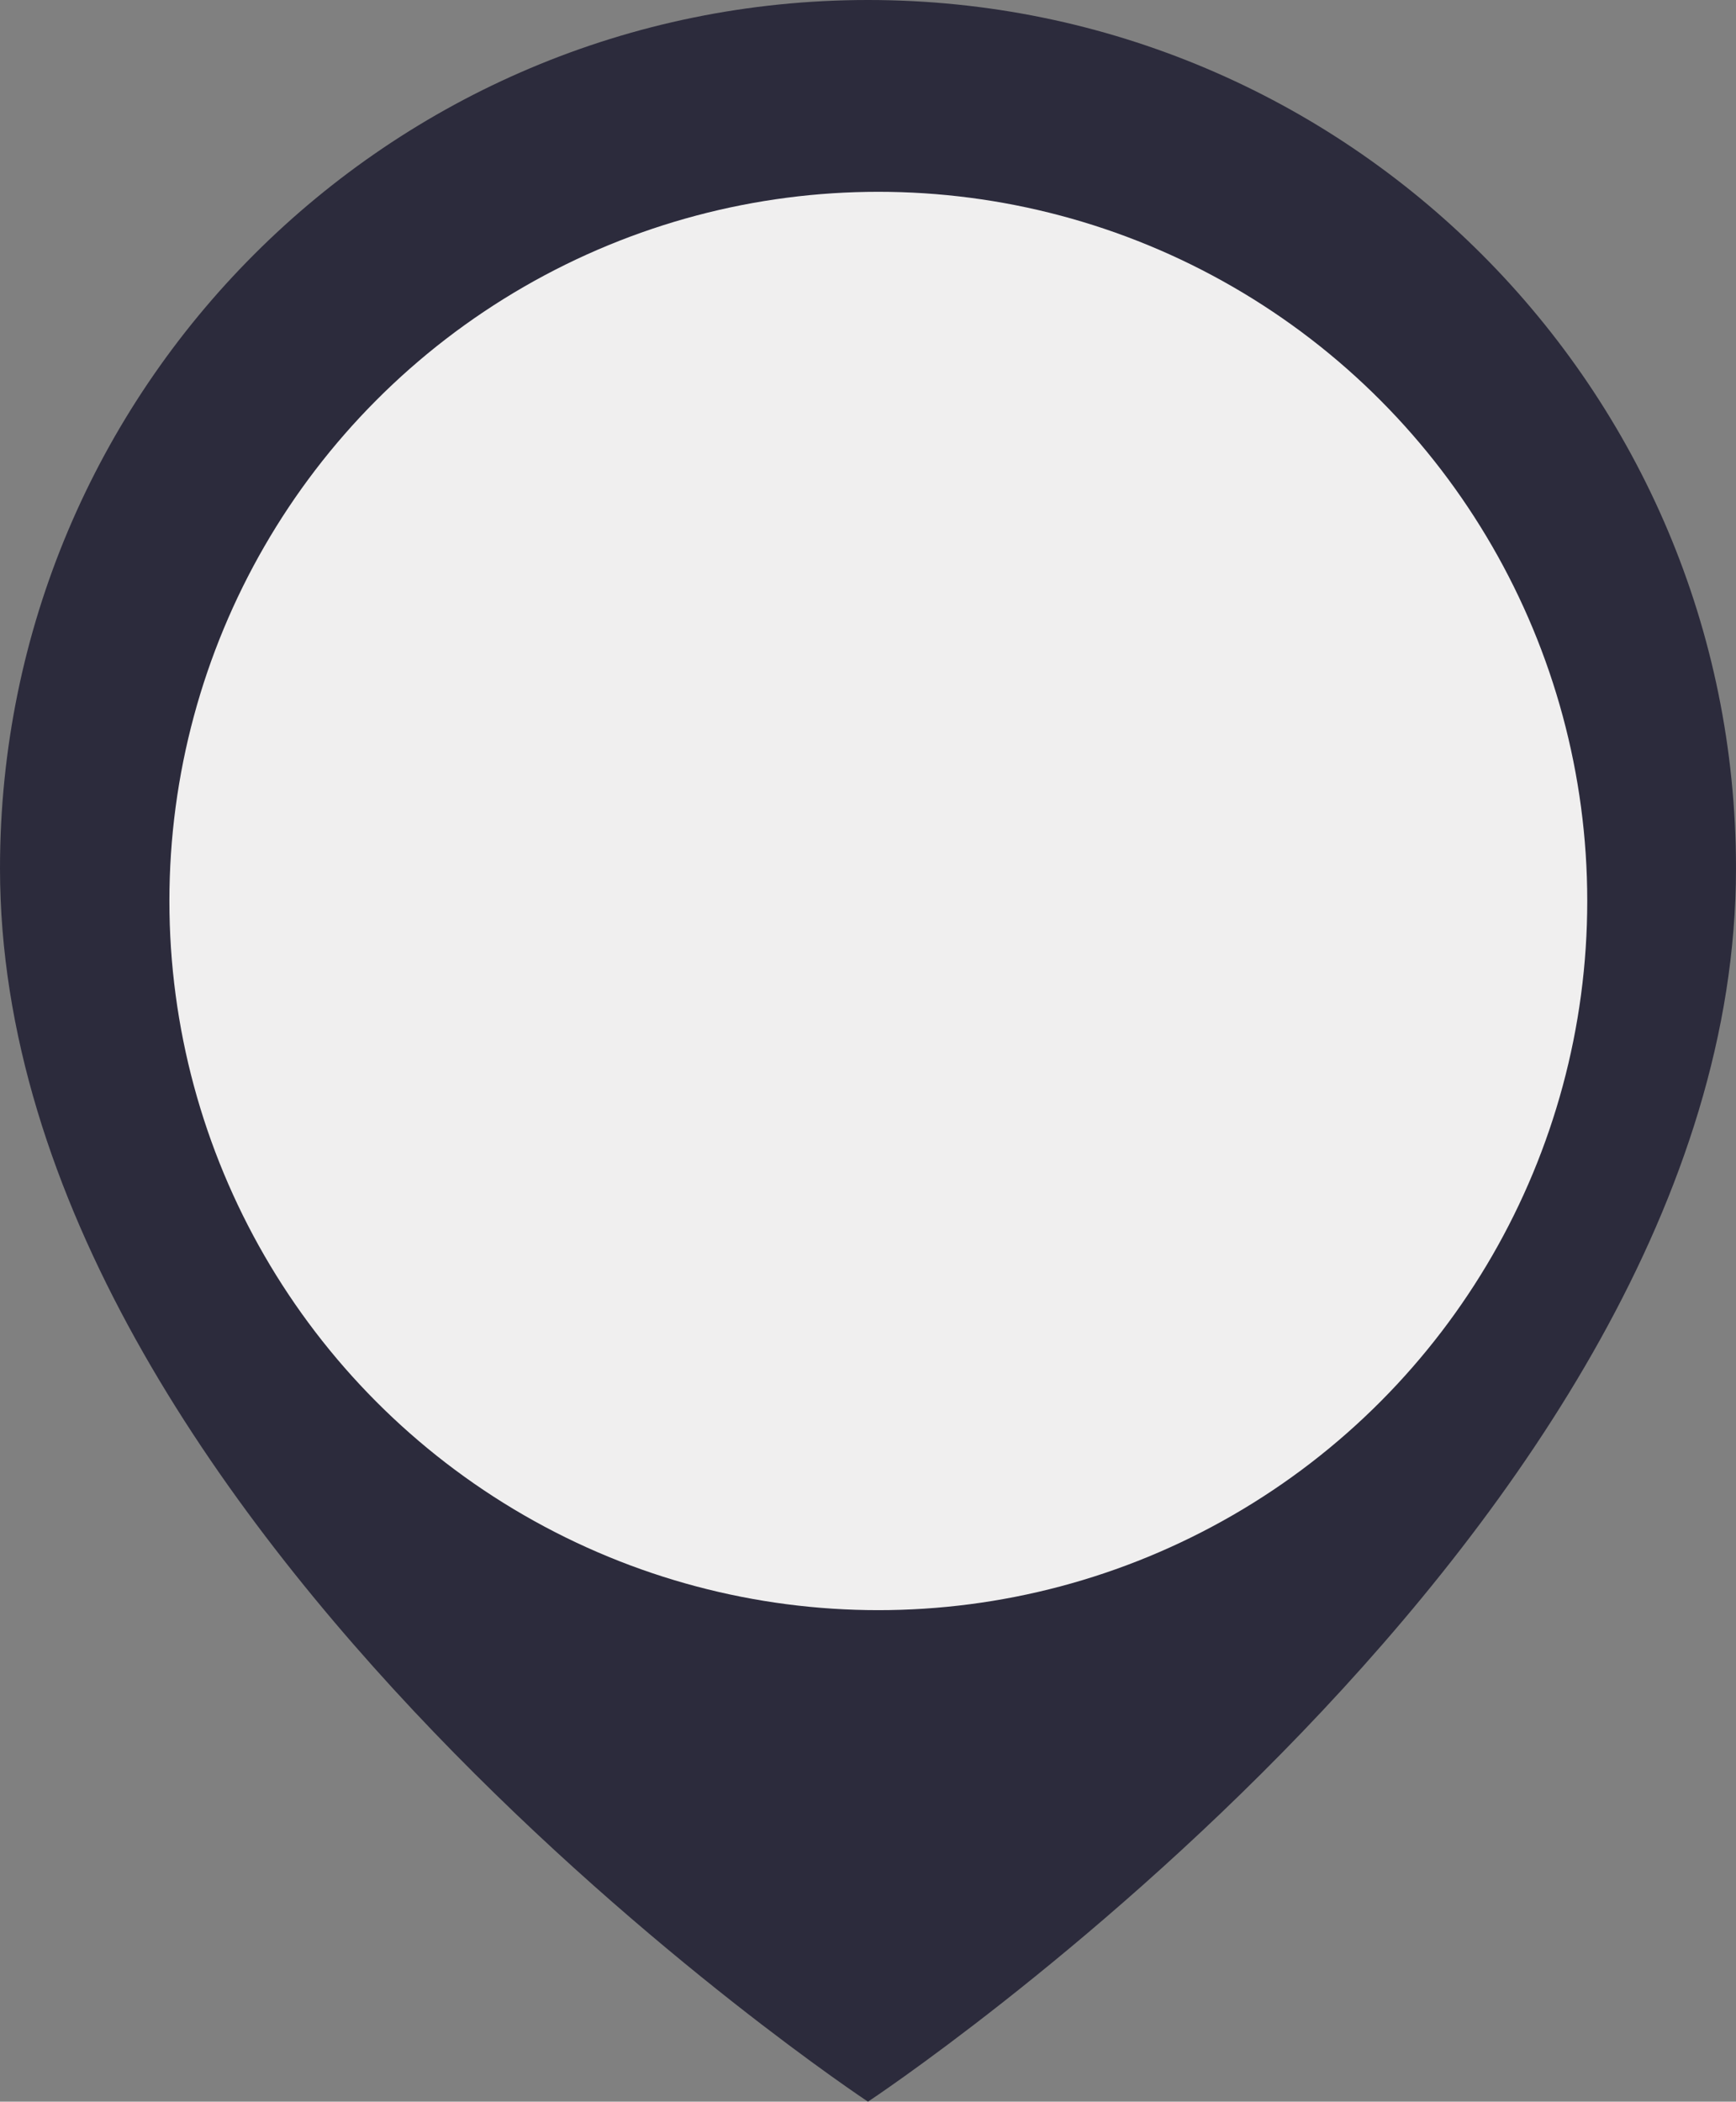 <svg version="1.1" id="图层_1" x="0px" y="0px" width="125.979px" height="152.461px" viewBox="0 0 125.979 152.461" enable-background="new 0 0 125.979 152.461" xml:space="preserve" xmlns="http://www.w3.org/2000/svg" xmlns:xlink="http://www.w3.org/1999/xlink" xmlns:xml="http://www.w3.org/XML/1998/namespace">
  <rect x="0" y="0" width="125.979" height="152.461" fill="#808080" stroke="none"/>
  <path fill="#2C2B3C" d="M62.989,0C28.198,0,0,28.202,0,62.99c0,47.838,62.988,89.471,62.988,89.471s62.99-41.633,62.99-89.471
	C125.979,28.202,97.779,0,62.989,0z" class="color c1"/>
  <circle fill="#F0EFEF" cx="63.739" cy="65.36" r="51.446" class="color c2"/>
</svg>